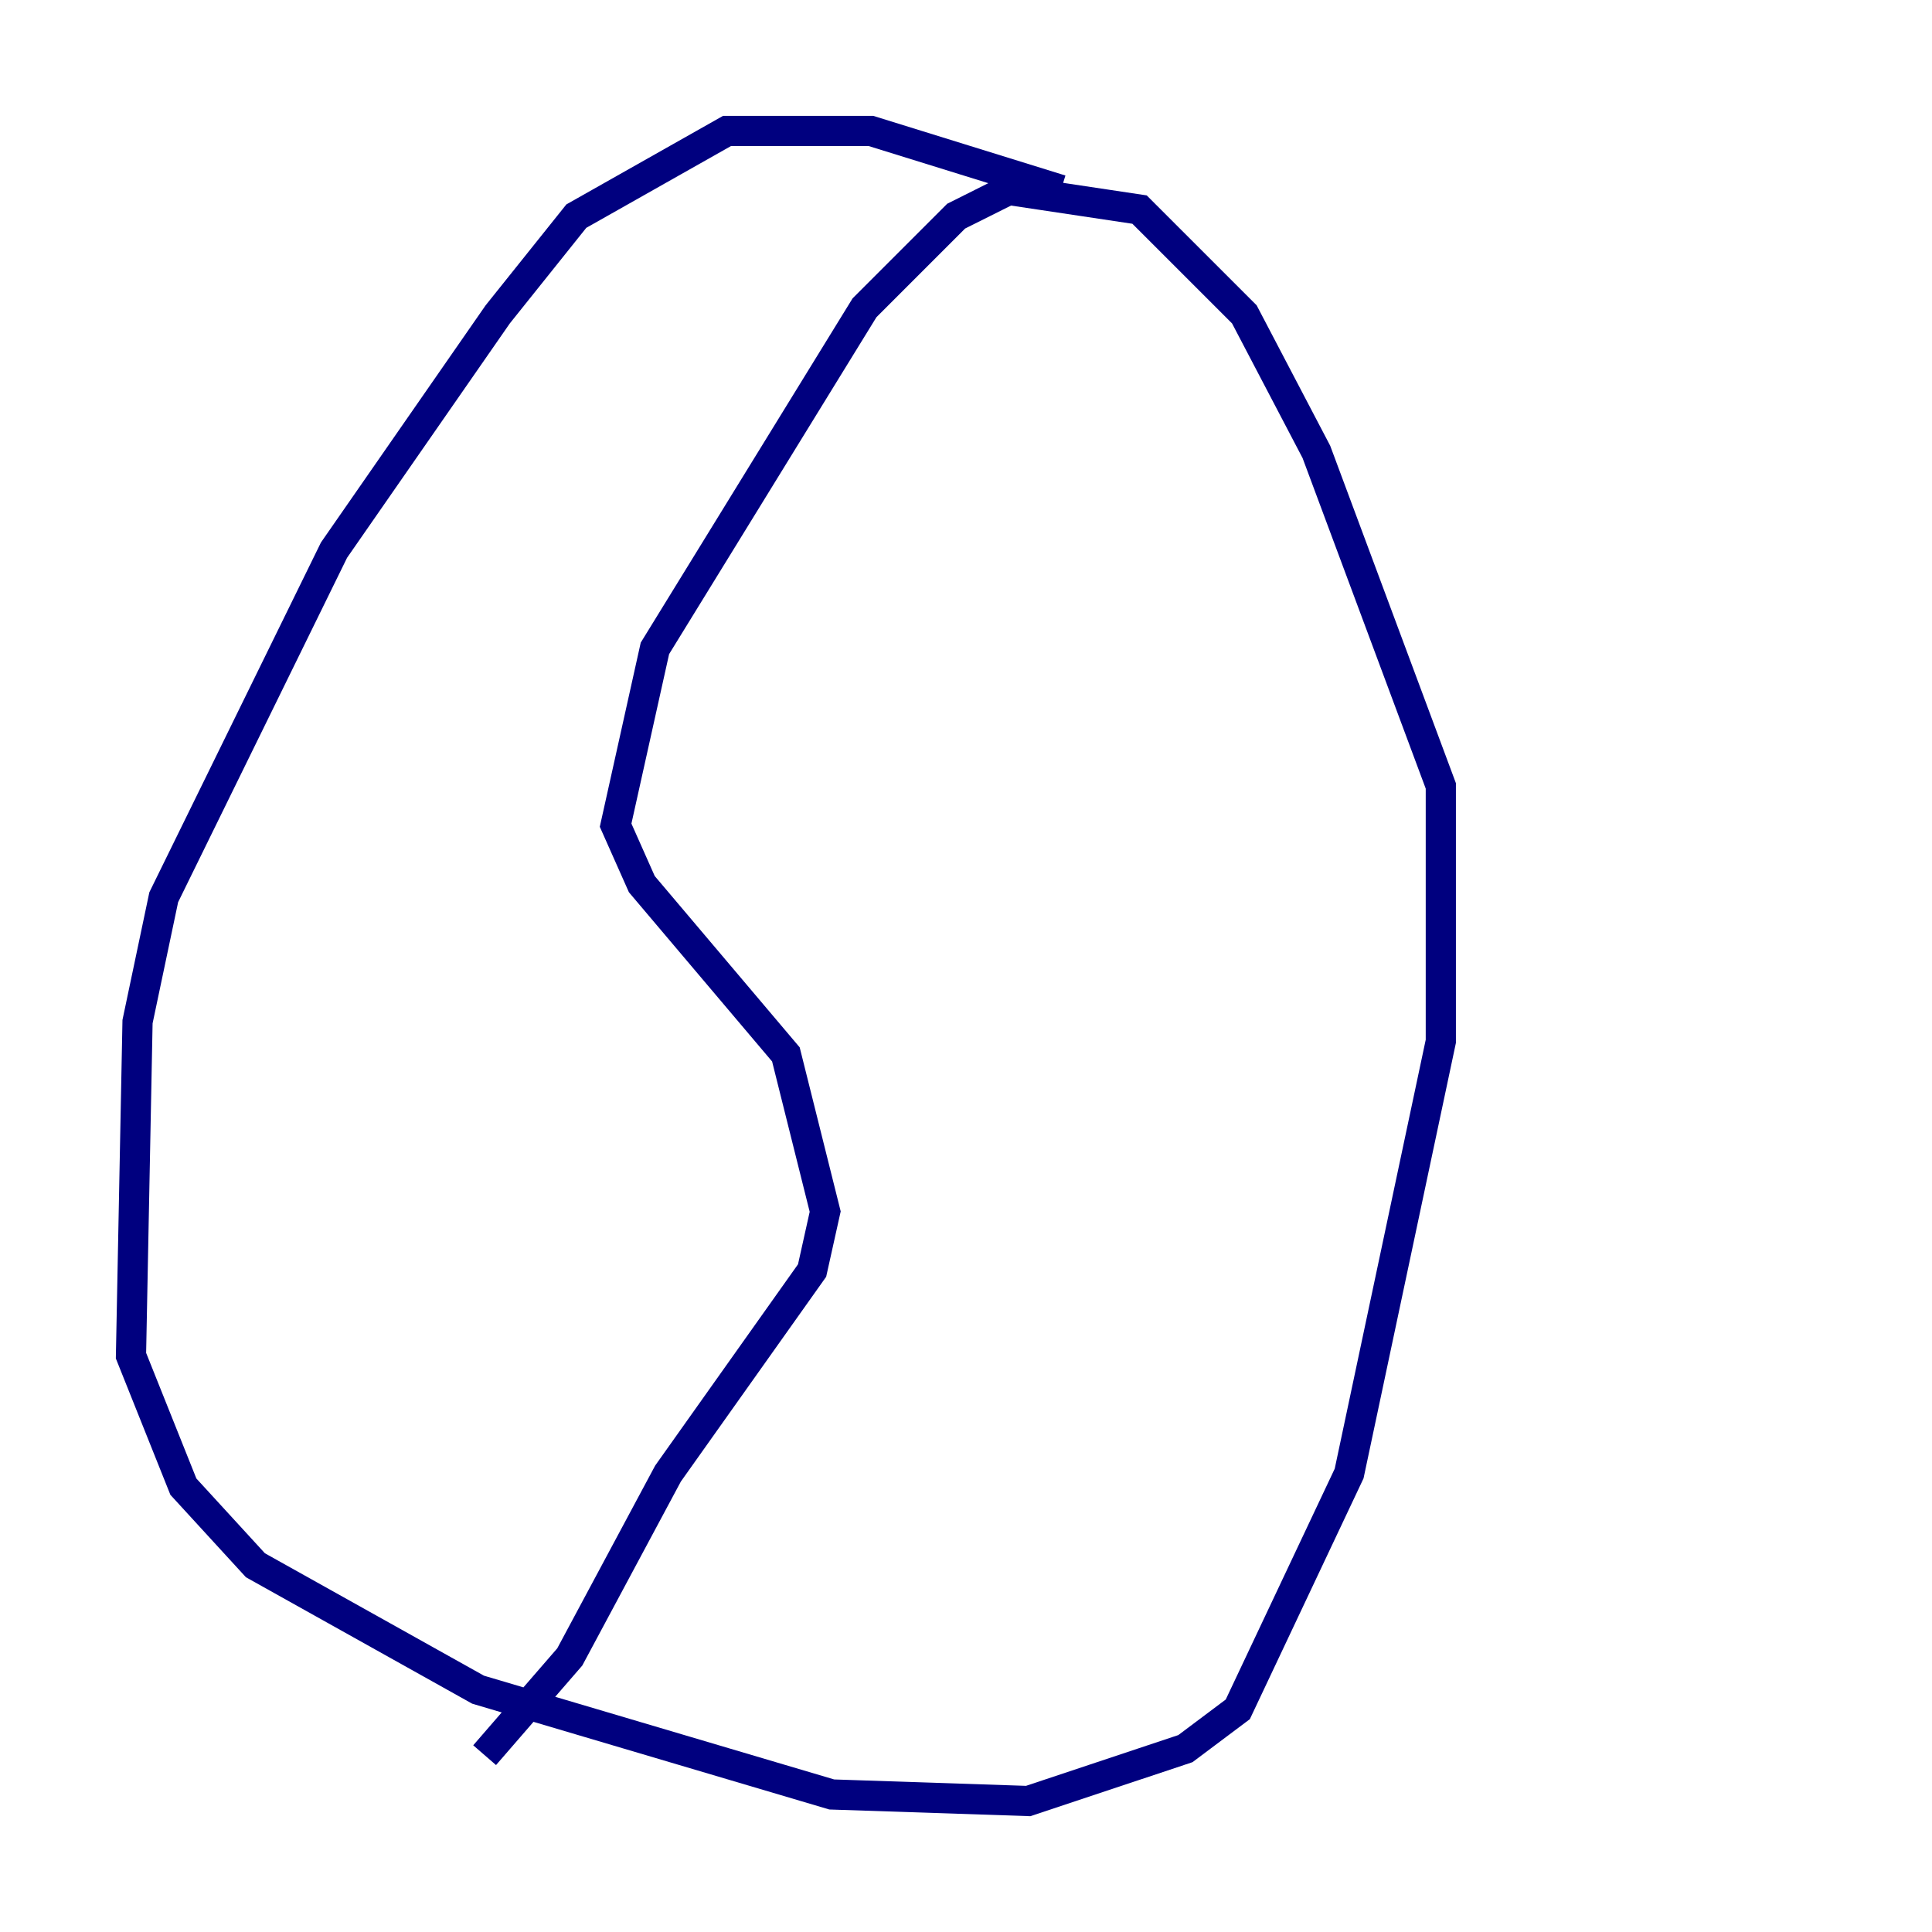<?xml version="1.0" encoding="utf-8" ?>
<svg baseProfile="tiny" height="128" version="1.2" viewBox="0,0,128,128" width="128" xmlns="http://www.w3.org/2000/svg" xmlns:ev="http://www.w3.org/2001/xml-events" xmlns:xlink="http://www.w3.org/1999/xlink"><defs /><polyline fill="none" points="70.291,12.583 57.709,8.678 48.163,8.678 38.183,14.319 32.976,20.827 22.129,36.447 10.848,59.444 9.112,67.688 8.678,89.817 12.149,98.495 16.922,103.702 31.675,111.946 55.105,118.888 68.122,119.322 78.536,115.851 82.007,113.248 89.383,97.627 95.458,68.99 95.458,52.068 87.214,29.939 82.441,20.827 75.498,13.885 66.82,12.583 63.349,14.319 57.275,20.393 43.39,42.956 40.786,54.671 42.522,58.576 52.068,69.858 54.671,80.271 53.803,84.176 44.258,97.627 37.749,109.776 32.108,116.285" stroke="#00007f" stroke-width="2" /></svg>